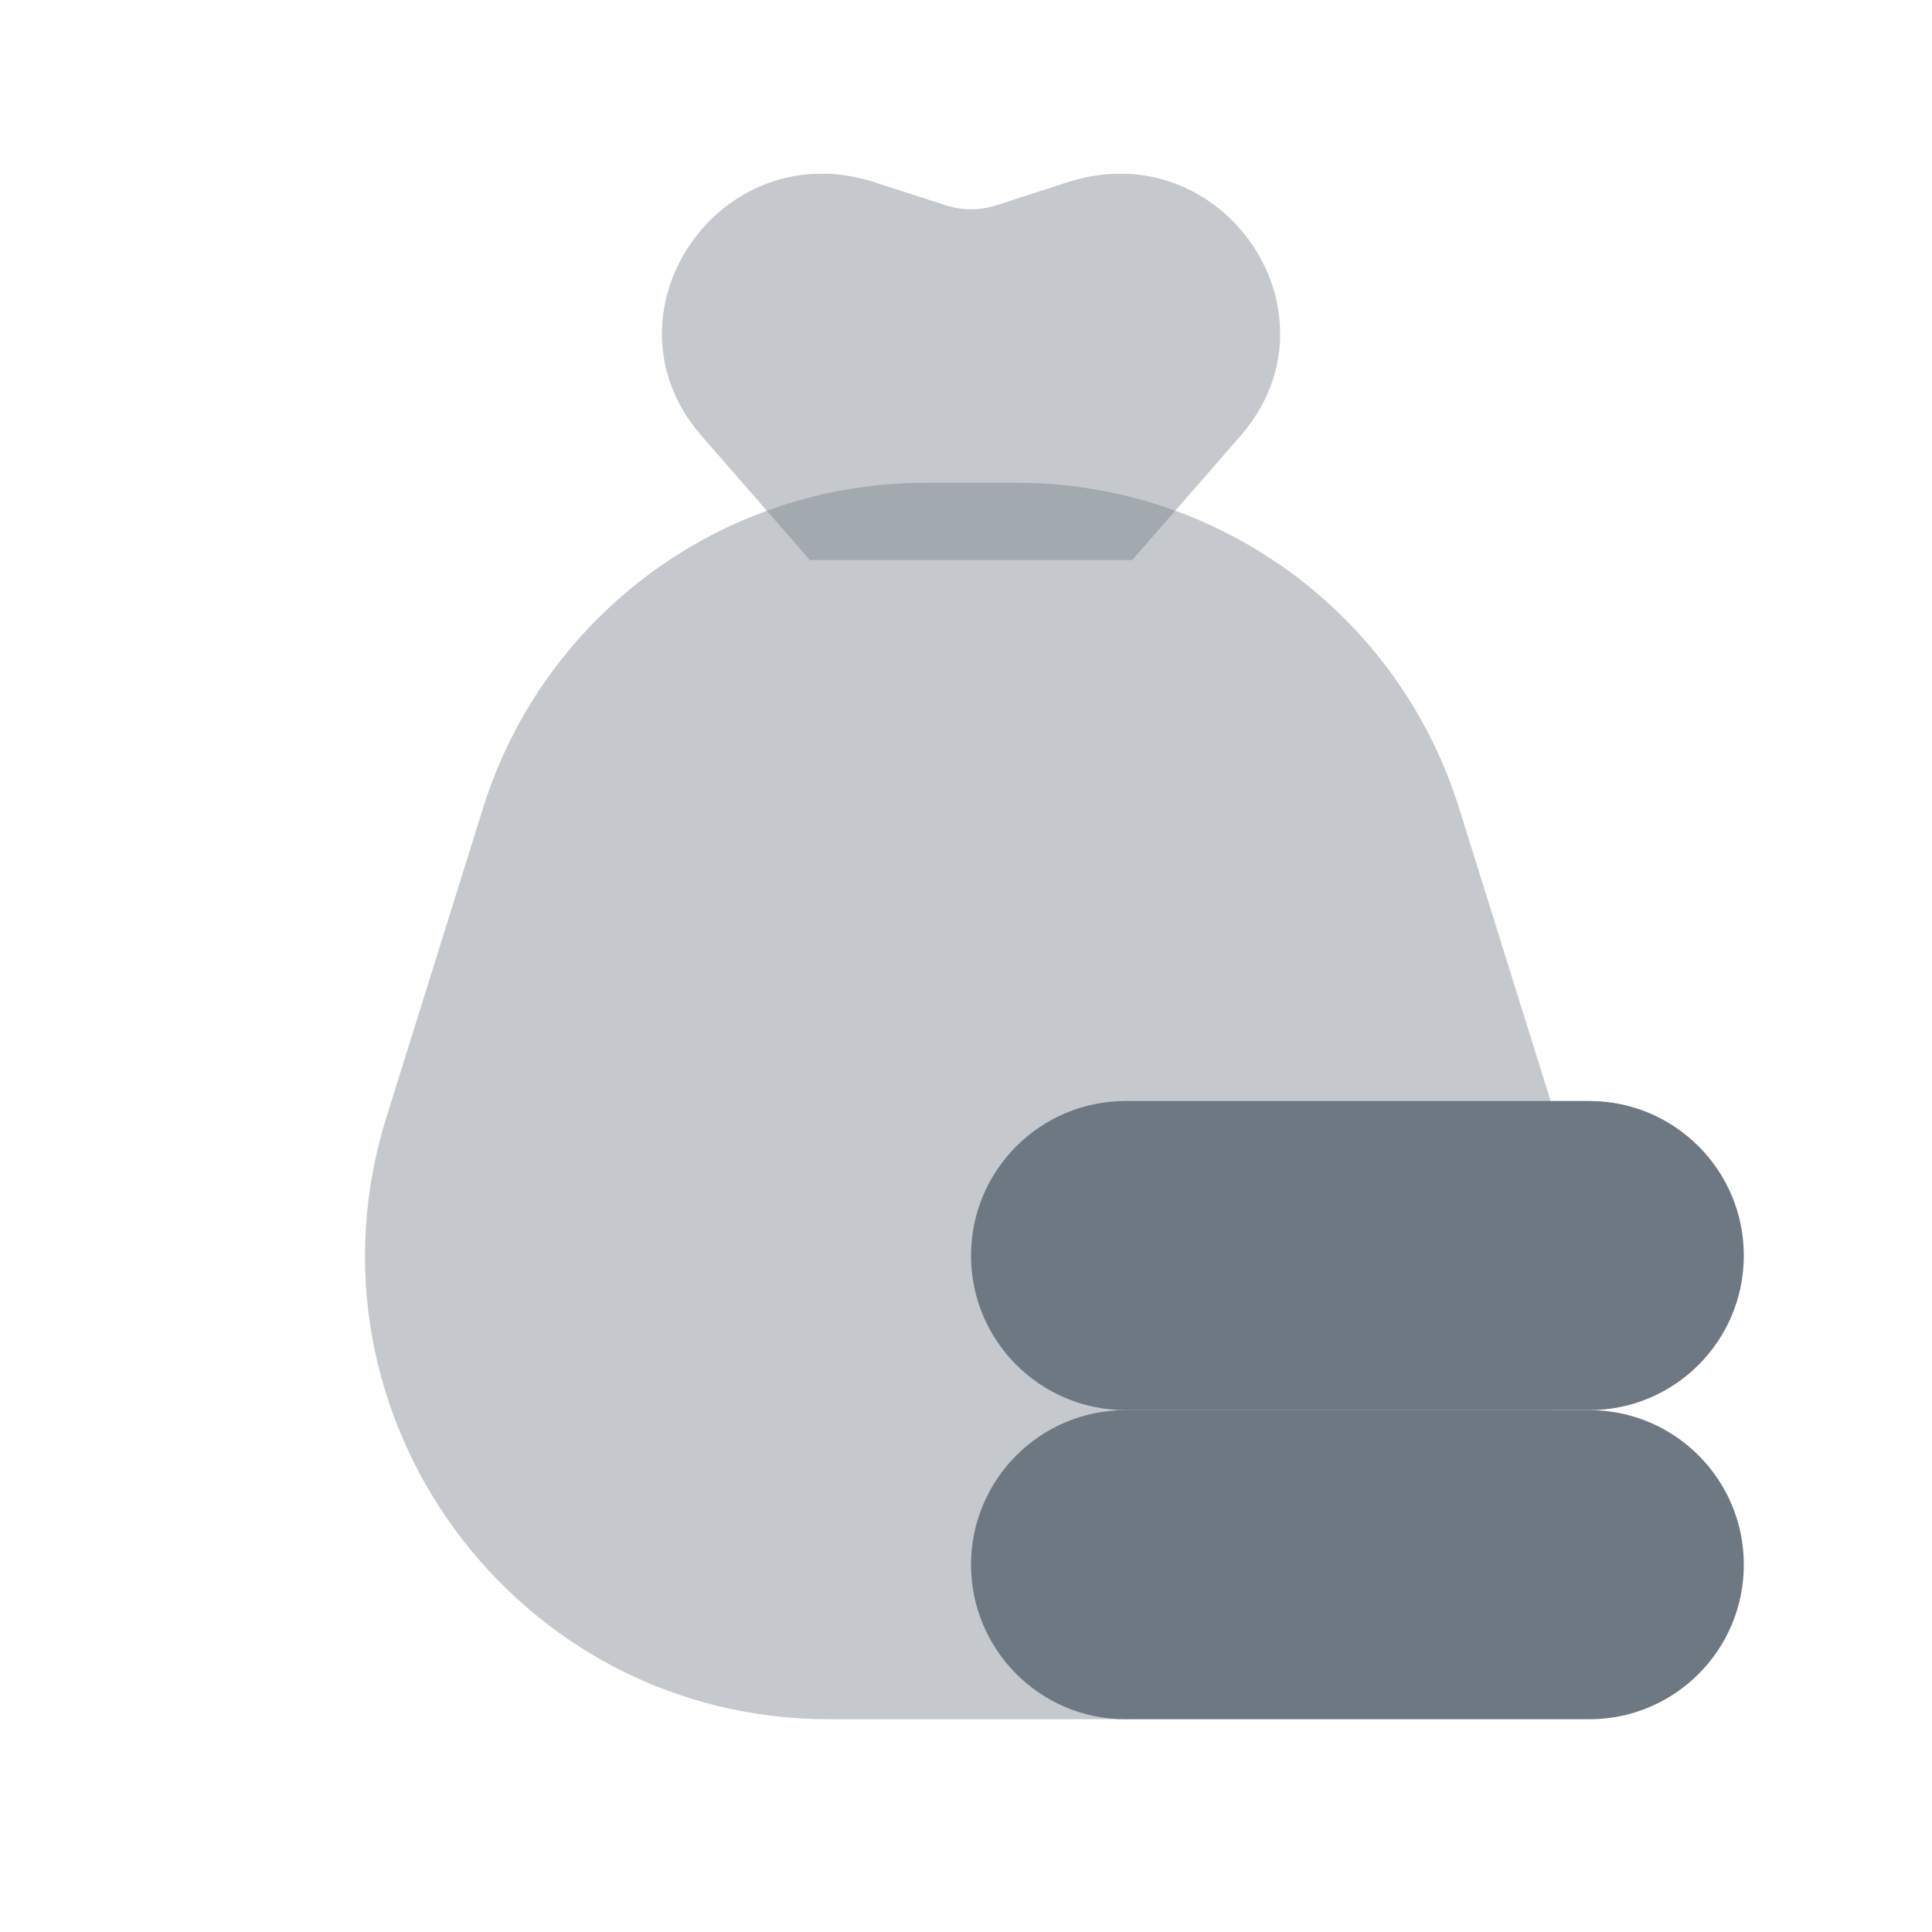 <svg width="25" height="25" viewBox="0 0 25 25" fill="none" xmlns="http://www.w3.org/2000/svg">
<path opacity="0.4" d="M14.651 7.247L10.479 7.247L9.078 5.64C7.705 4.065 9.307 1.71 11.312 2.357L12.24 2.657C12.451 2.725 12.679 2.725 12.891 2.657L13.818 2.357C15.824 1.71 17.426 4.065 16.052 5.64L14.651 7.247Z" fill="#6E7883"/>
<path opacity="0.4" d="M6.25 10.458C7.033 7.953 9.353 6.247 11.977 6.247H13.155C15.779 6.247 18.099 7.953 18.881 10.458L20.131 14.458C21.339 18.321 18.452 22.247 14.405 22.247H10.727C6.679 22.247 3.793 18.321 5 14.458L6.25 10.458Z" fill="#6E7883"/>
<path d="M12.565 20.247C12.565 19.143 13.461 18.247 14.565 18.247H20.565C21.67 18.247 22.565 19.143 22.565 20.247C22.565 21.352 21.67 22.247 20.565 22.247H14.565C13.461 22.247 12.565 21.352 12.565 20.247Z" fill="#6E7883"/>
<path d="M12.565 16.247C12.565 15.143 13.461 14.247 14.565 14.247H19.899H20.565C21.67 14.247 22.565 15.143 22.565 16.247C22.565 17.352 21.67 18.247 20.565 18.247H14.565C13.461 18.247 12.565 17.352 12.565 16.247Z" fill="#6E7883"/>
</svg>
